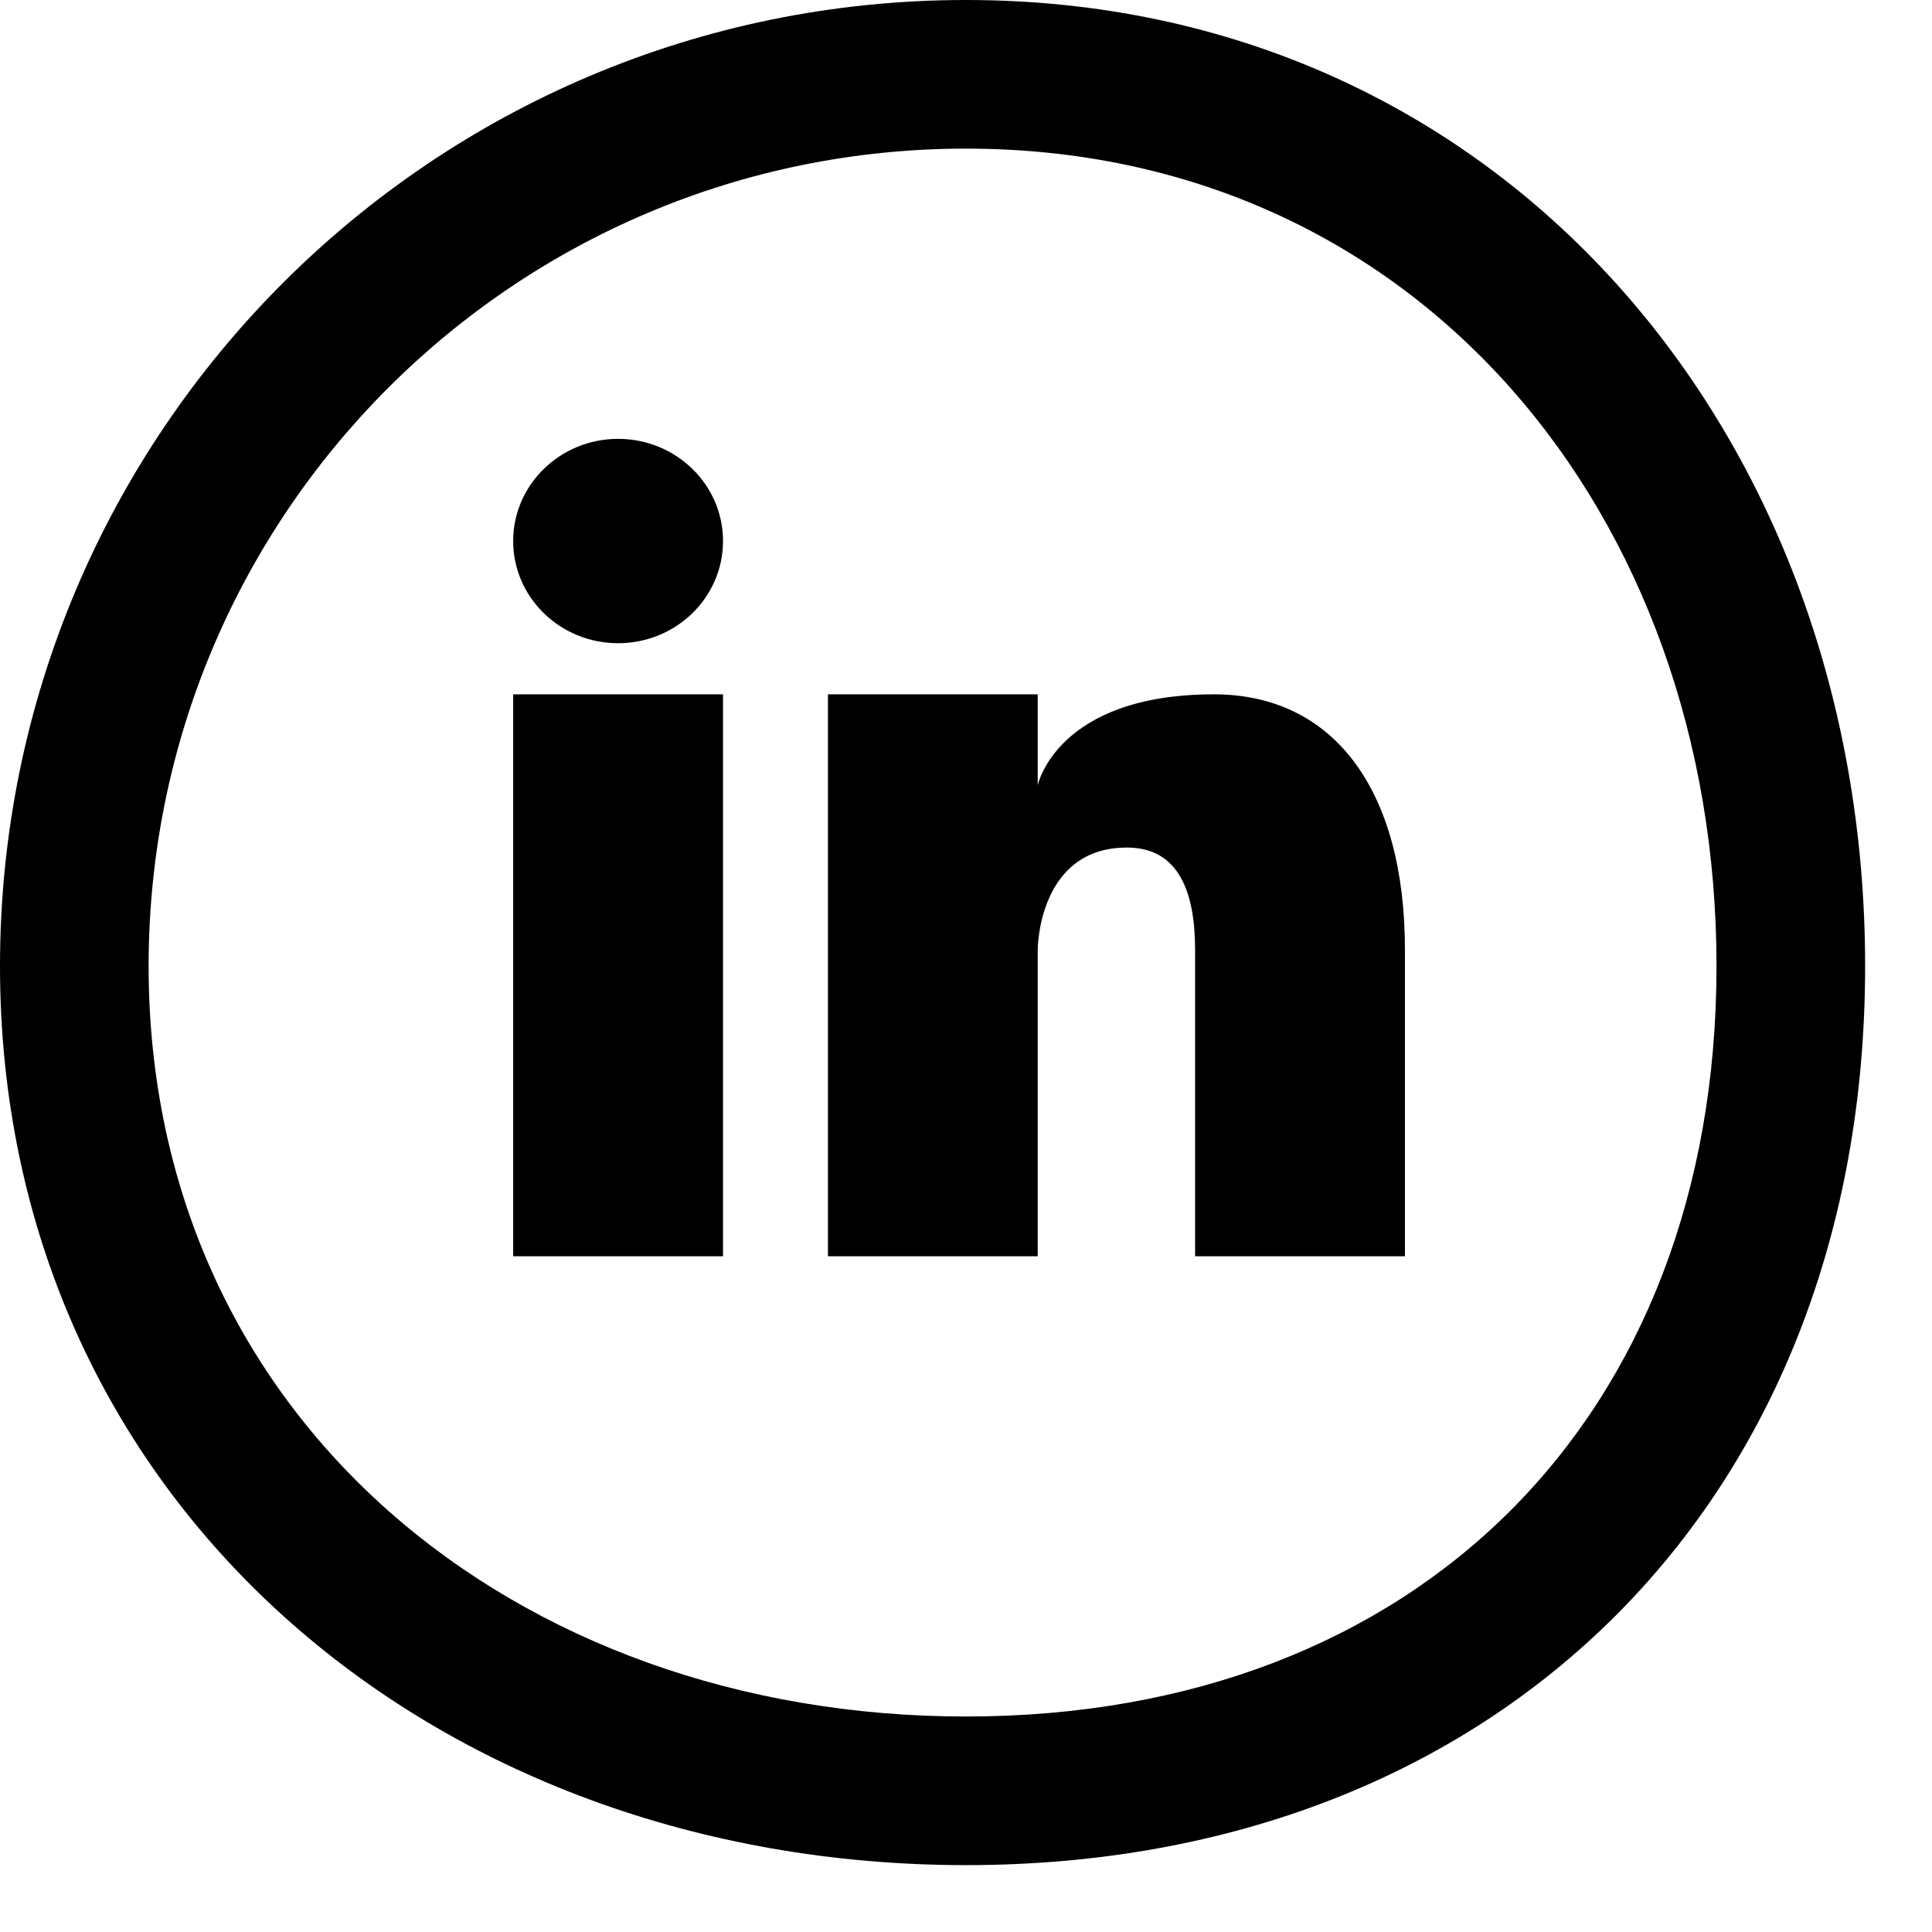 <svg xmlns="http://www.w3.org/2000/svg" xmlns:xlink="http://www.w3.org/1999/xlink" width="26px" height="26px">
<path fill-rule="evenodd" d="M13.000,25.1 C5.820,25.1 0.000,20.180 0.000,13.000 C0.000,5.820 5.820,0.000 13.000,0.000 C20.180,0.000 25.1,5.820 25.1,13.000 C25.1,20.180 20.180,25.1 13.000,25.1 ZM13.000,2.000 C6.925,2.000 2.000,6.925 2.000,13.000 C2.000,19.075 6.925,23.1 13.000,23.1 C19.075,23.1 23.1,19.075 23.1,13.000 C23.1,6.925 19.075,2.000 13.000,2.000 ZM16.083,12.781 C16.083,12.018 15.871,11.406 15.166,11.406 C13.965,11.406 13.965,12.781 13.965,12.781 L13.965,16.906 L11.142,16.906 L11.142,9.344 L13.965,9.344 L13.965,10.568 C13.965,10.568 14.220,9.344 16.337,9.344 C17.947,9.344 18.907,10.629 18.907,12.781 L18.907,16.906 L16.083,16.906 L16.083,12.781 ZM8.318,8.656 C7.539,8.656 6.906,8.041 6.906,7.281 C6.906,6.522 7.539,5.906 8.318,5.906 C9.098,5.906 9.730,6.522 9.730,7.281 C9.730,8.041 9.098,8.656 8.318,8.656 ZM9.730,16.906 L6.906,16.906 L6.906,9.344 L9.730,9.344 L9.730,16.906 Z"></path>
</svg>